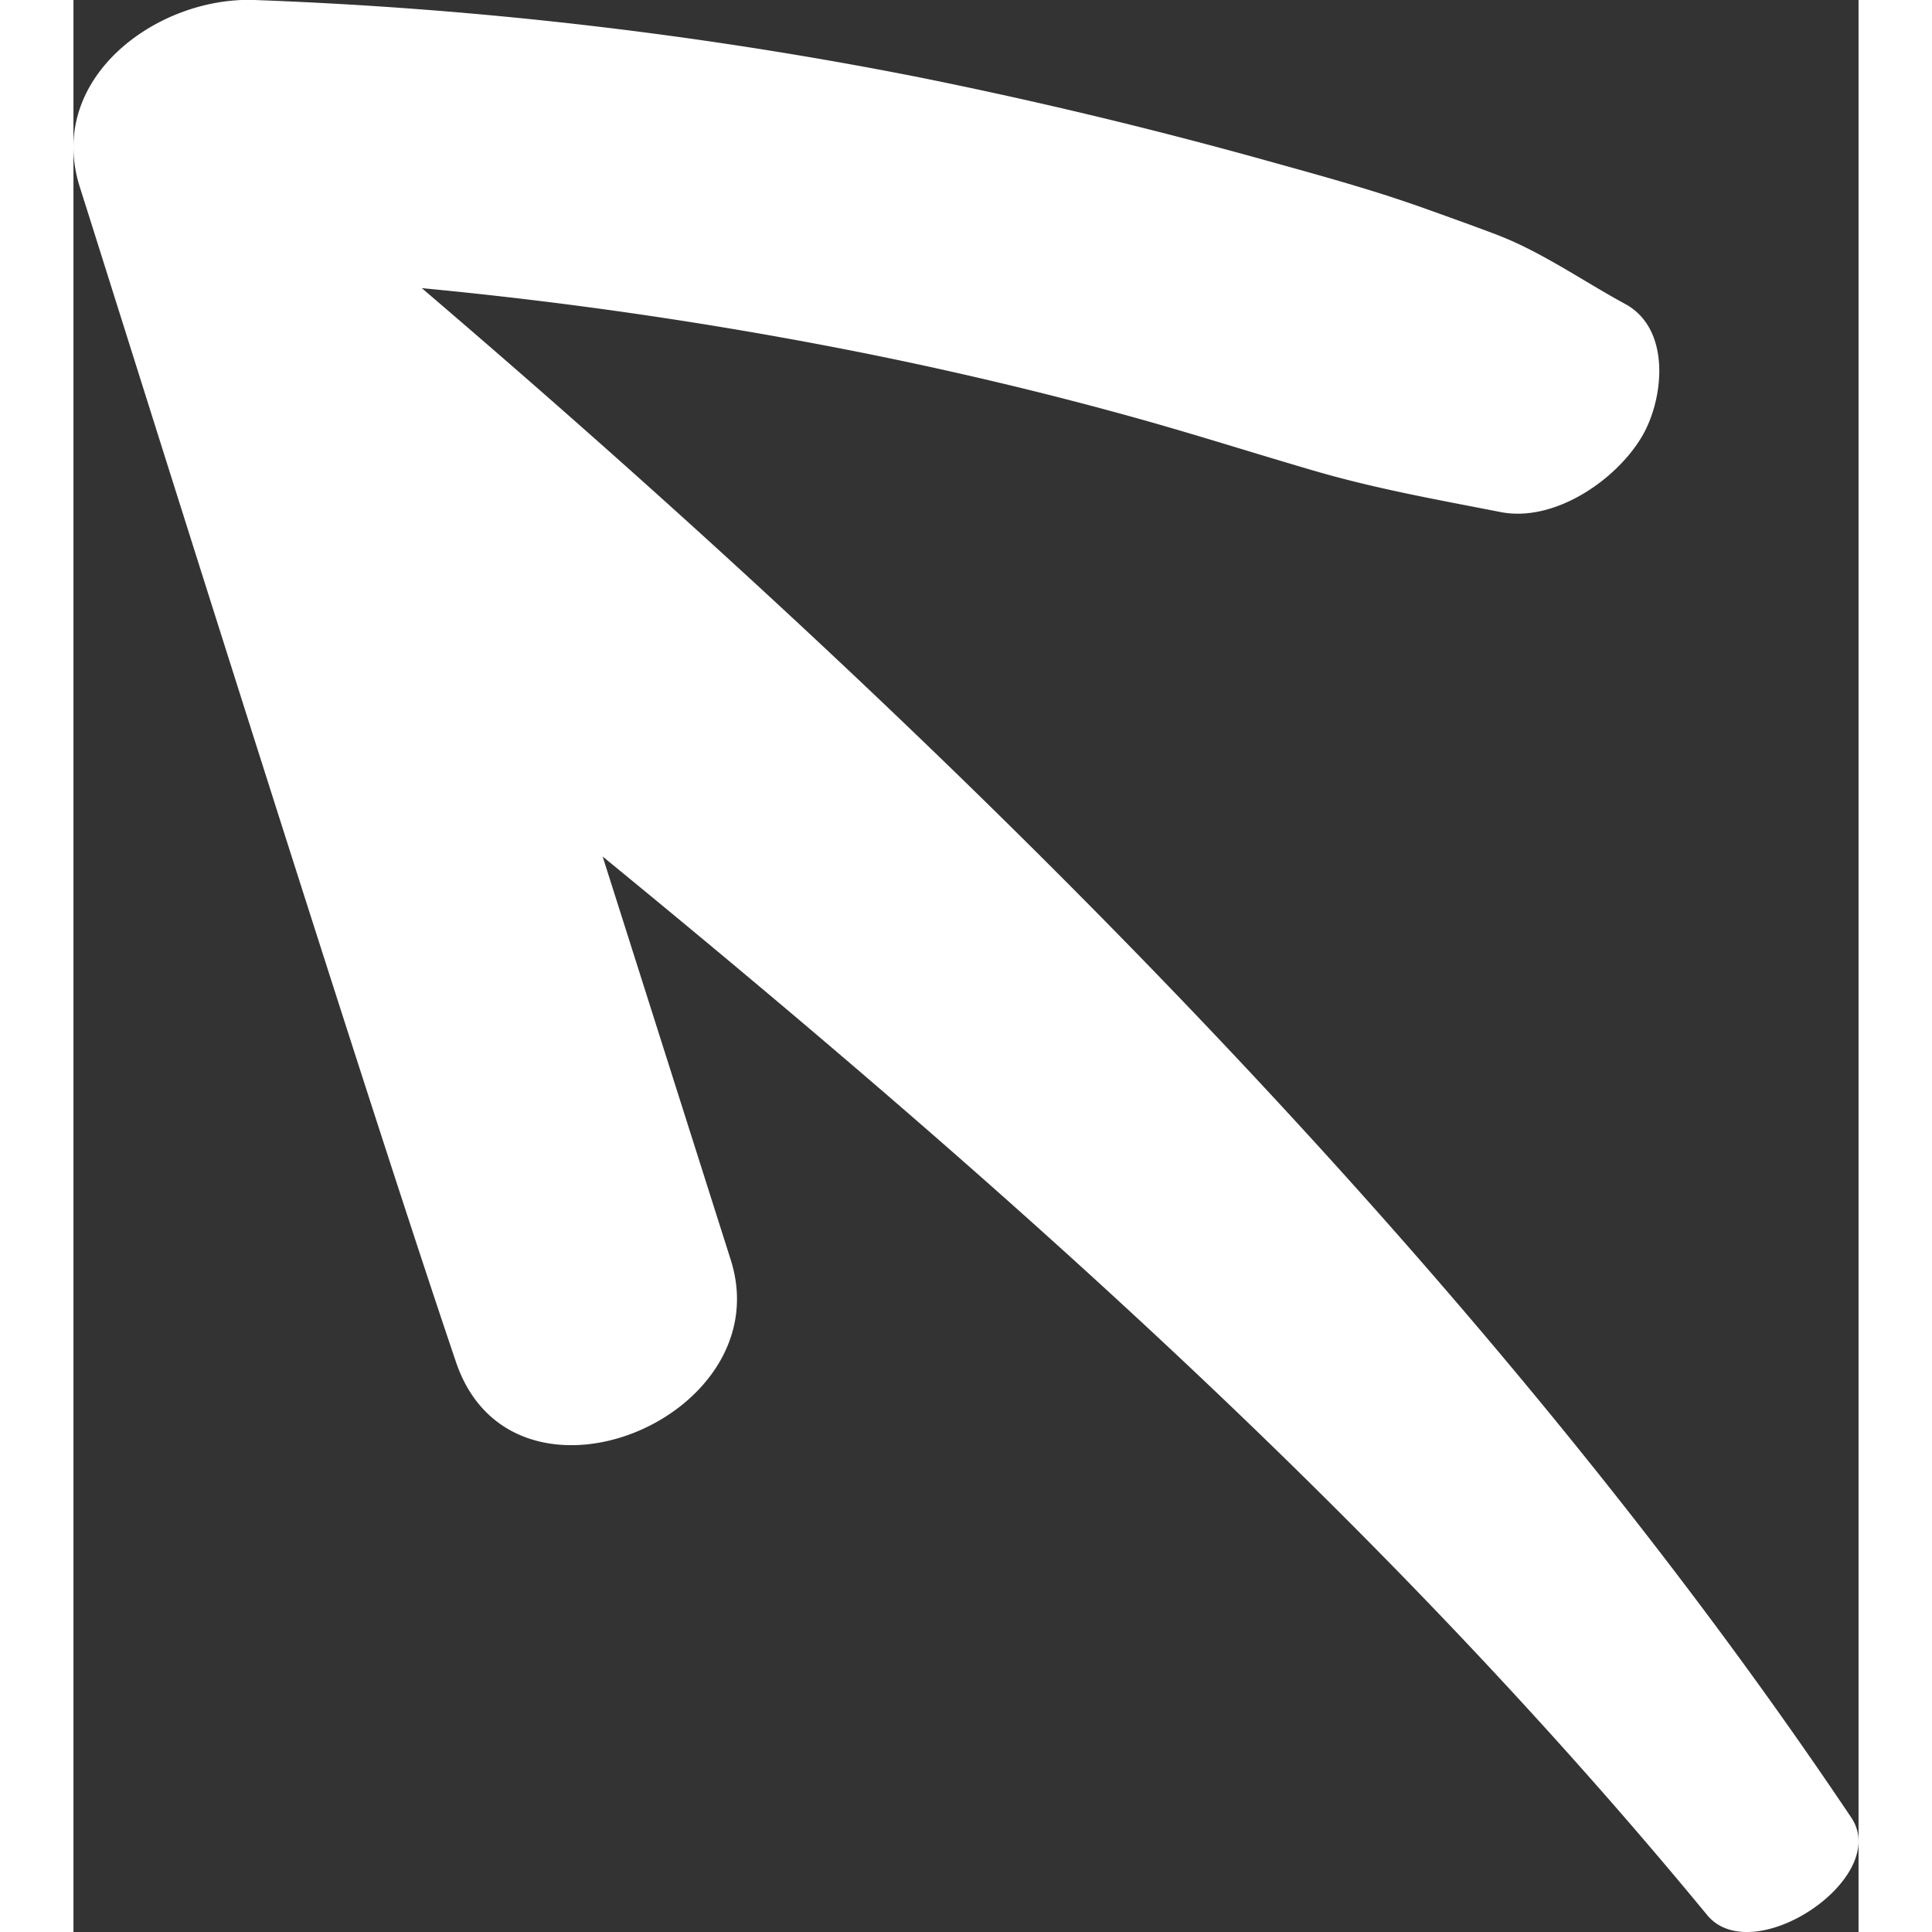 <svg id="mainPointer" data-name="Layer 2" xmlns="http://www.w3.org/2000/svg" width="18px" height="18px" viewBox="0 0 207.29 224.35"><rect x="0" y="0" width="207.29" height="224.35" fill="#333333" stroke="none"/><title>pointer</title><path fill="#fff" d="M206.45,211.07c-44-65.61-106.36-126.65-166-177.61l.21.67c0-.13-.1-.33-.21-.67h0q24.67,2.34,49.07,7.09c12.52,2.44,25,5.44,36.36,8.69,6,1.72,12,3.62,18.07,5.39,7.26,2.13,14.37,3.38,21.76,4.83,6.23,1.23,13.4-3.67,16.41-8.74,2.57-4.32,3.46-12.51-1.94-15.43-4.87-2.64-9.63-6-14.81-8-2.95-1.12-5.92-2.18-8.89-3.24-5.92-2.1-12-3.75-18.07-5.44Q118.26,13,97.72,8.88A491.42,491.42,0,0,0,21,0C9.72-.41-3.29,9.1.75,21.76c2.81,8.78,32,102,43.67,136.4,6.55,19.39,37.74,6.55,31.91-11.85L61.45,99.46c45.92,37.6,90.47,77.05,128.25,122.91C195,228.82,211.13,218.06,206.45,211.07ZM40.46,33.46Z"/></svg>